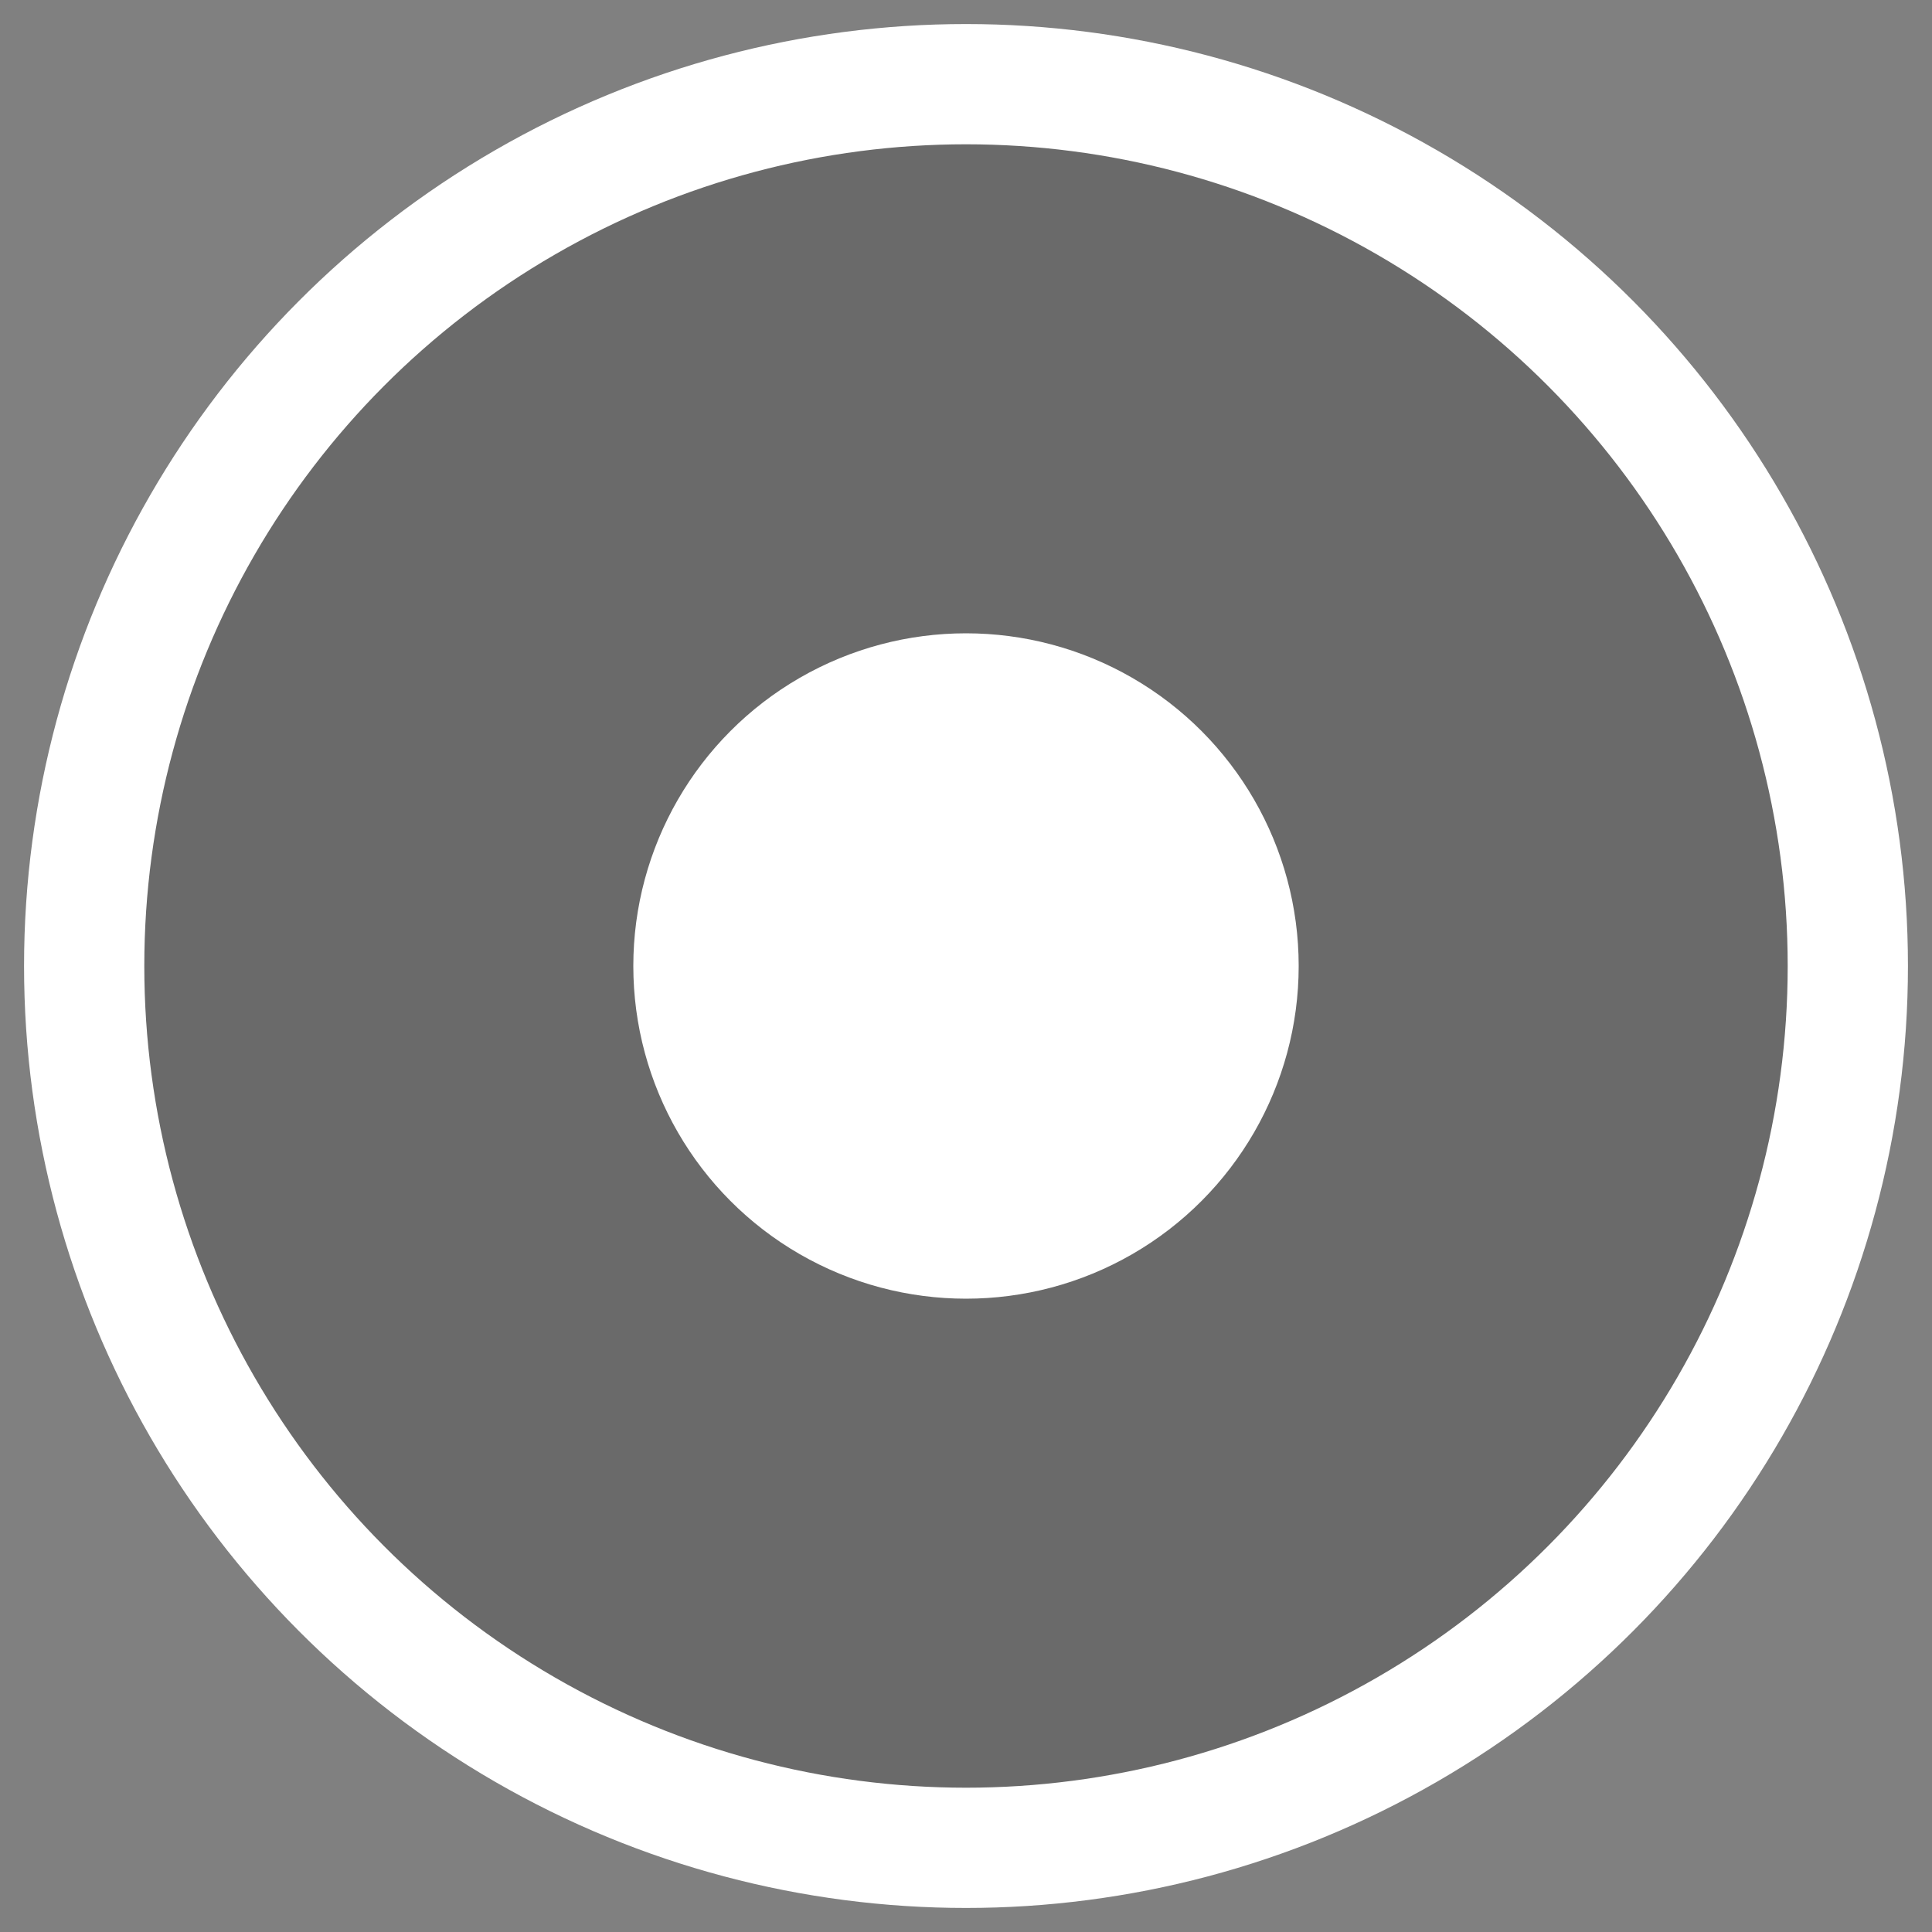 <?xml version="1.0" encoding="utf-8"?>
<!-- Generator: Adobe Illustrator 19.1.0, SVG Export Plug-In . SVG Version: 6.00 Build 0)  -->
<svg version="1.1" id="Layer_1" xmlns:sketch="http://www.bohemiancoding.com/sketch/ns"
	 xmlns="http://www.w3.org/2000/svg" xmlns:xlink="http://www.w3.org/1999/xlink" x="0px" y="0px" viewBox="-211.2 372.9 48.2 48.2"
	 style="enable-background:new -211.2 372.9 48.2 48.2;" xml:space="preserve">
<rect x="-211.2" y="372.9" width="48.2" height="48.2" fill="#808080" stroke="none"/>
<style type="text/css">
	.st0{fill:#ffffff;opacity: 1.0;}
	.st1{opacity:0.4;fill:#4A4A4A;}
	.st2{opacity:1.0;fill:transparent;}	
</style>
<circle class="st1" cx="-187.1" cy="397" r="22"/>
<circle class="st0" cx="-187.1" cy="397" r="8.3"/>
<circle class="st2" cx="-187.1" cy="397" r="22" style="stroke:#ffffff;stroke-opacity:1;stroke-width:3;stroke-dasharray:none"/>
</svg>
